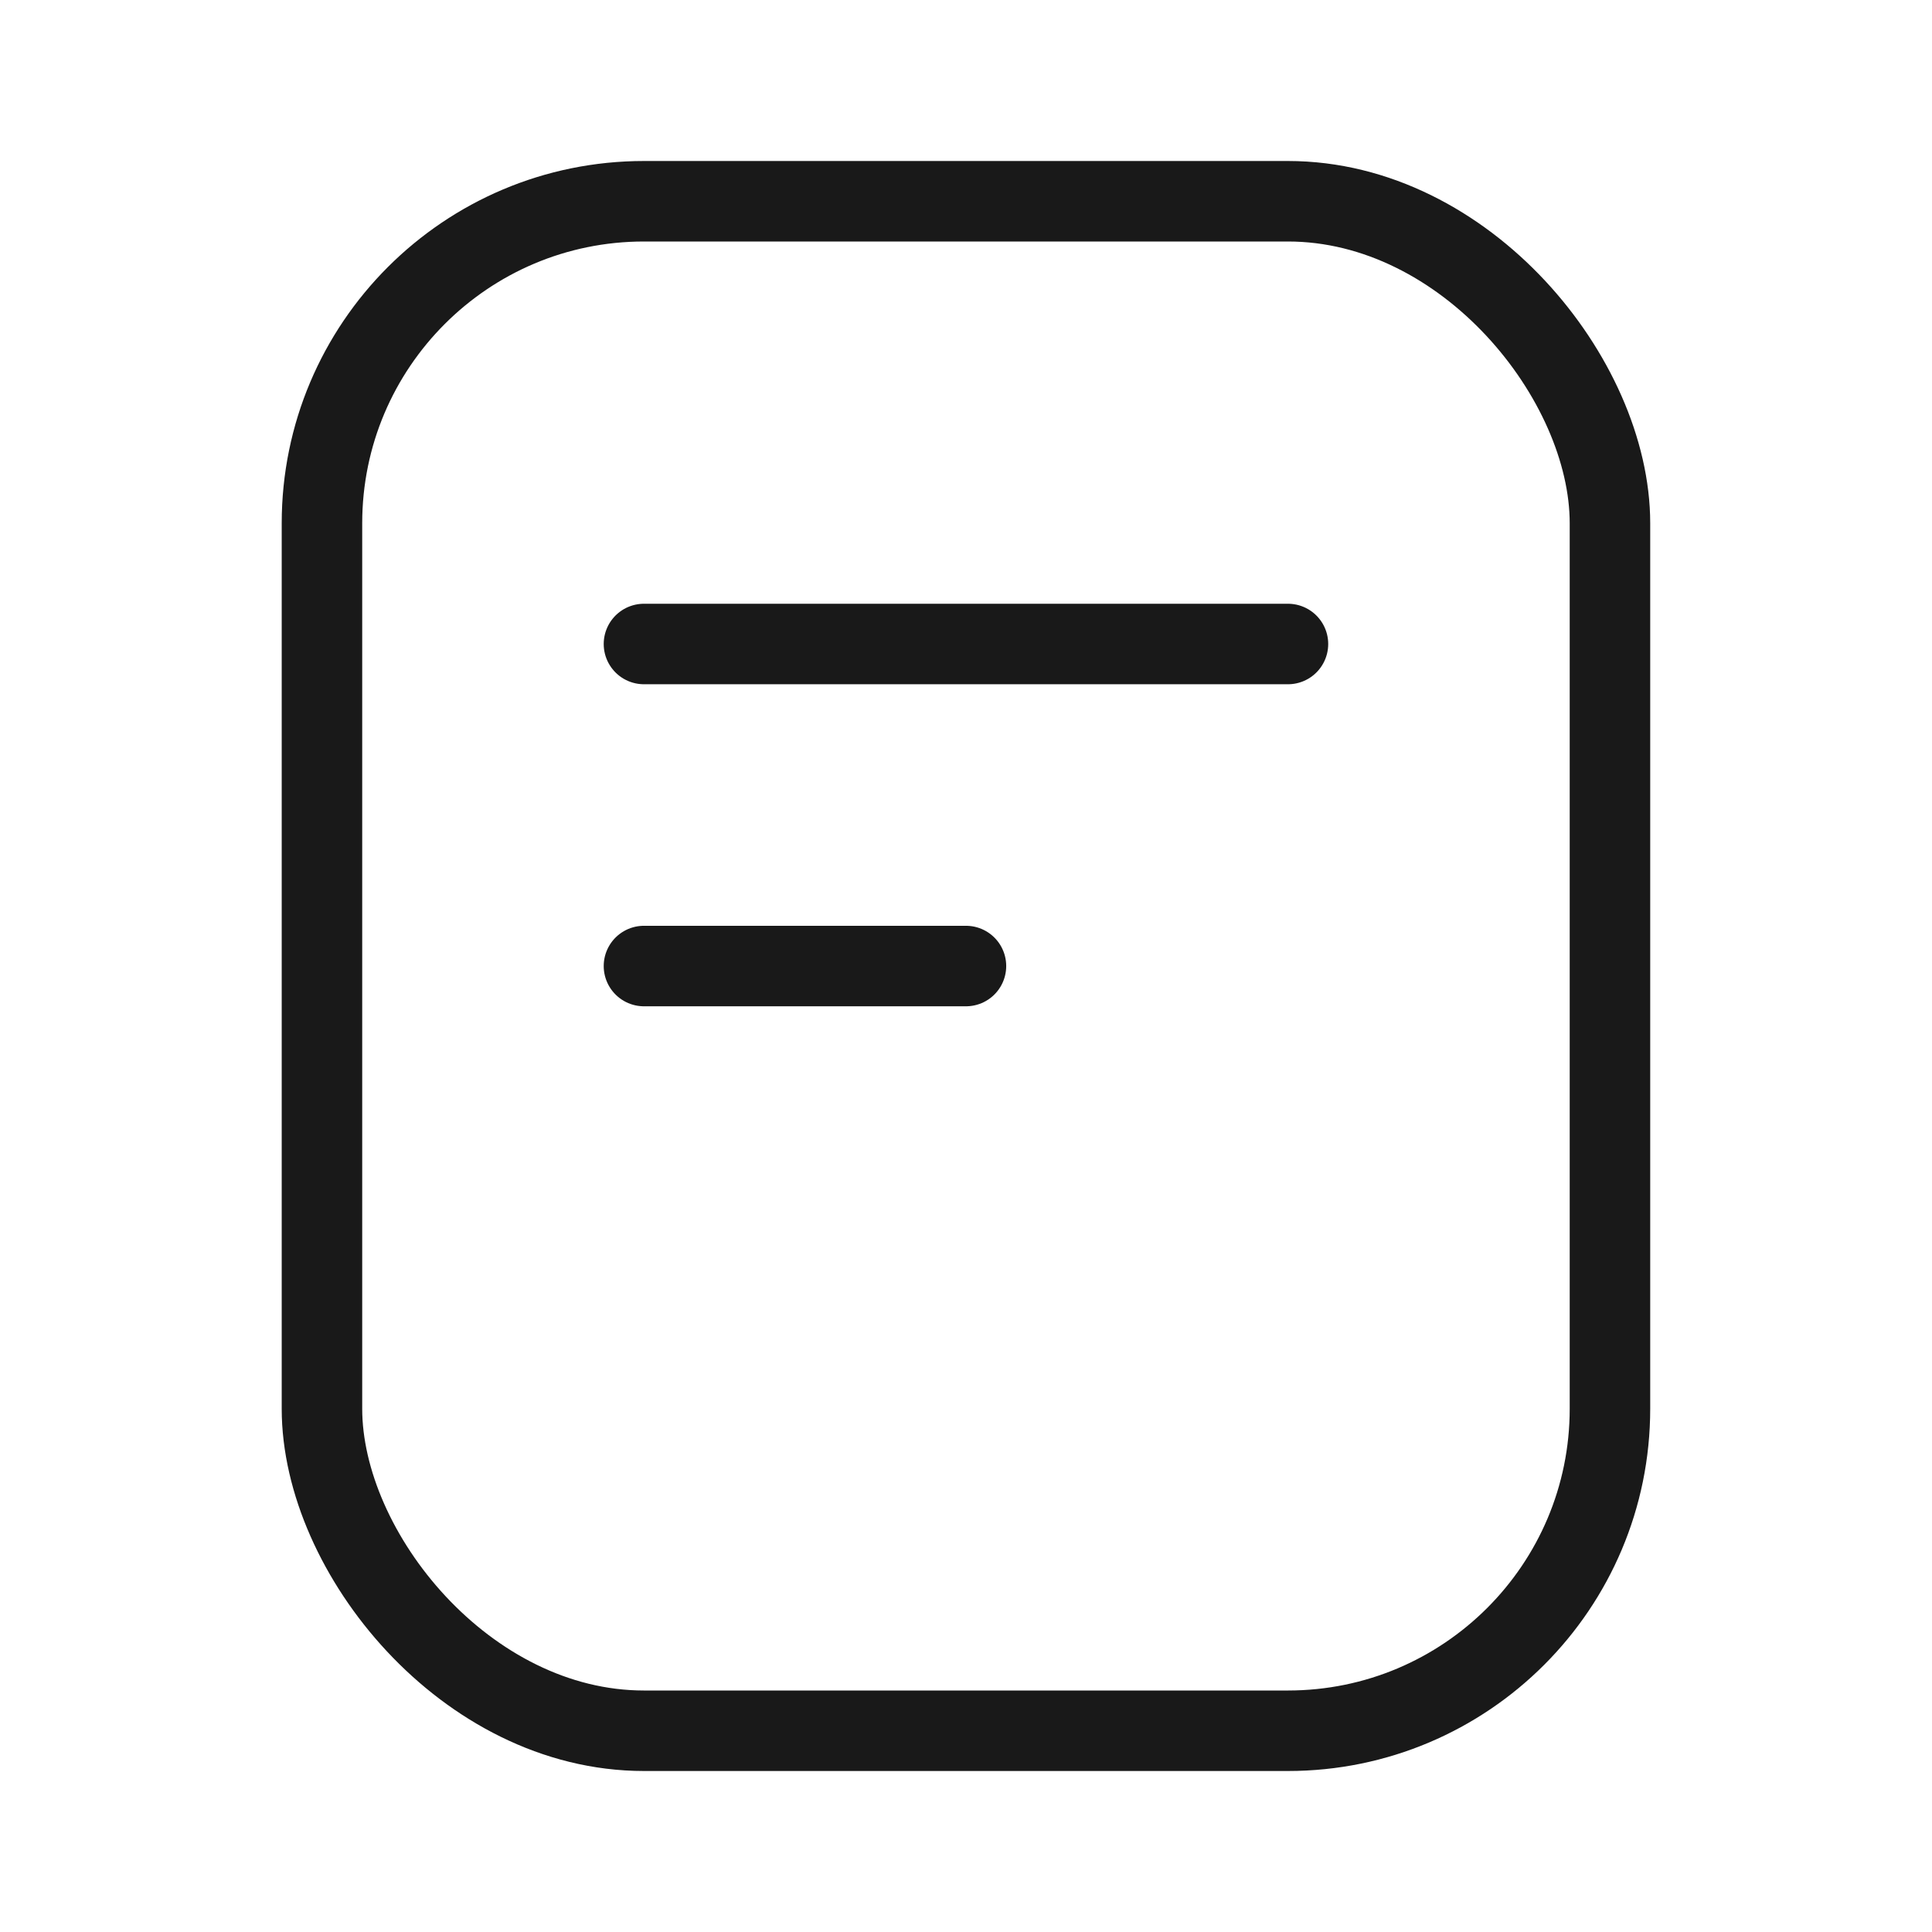 <svg xmlns="http://www.w3.org/2000/svg" width="48" height="48" viewBox="0 0 48 48">
    <g data-name="그룹 484206">
        <g data-name="icon" transform="translate(6.999 5)">
            <rect data-name="사각형 348902" width="32" height="38" rx="8" transform="translate(1)" style="fill:none;stroke:#191919;stroke-width:2px"/>
            <g data-name="그룹 484270">
                <path data-name="선 126768" transform="translate(9 19.001)" style="stroke-linecap:round;stroke-linejoin:round;fill:none;stroke:#191919;stroke-width:2px" d="M0 0h8"/>
                <path data-name="선 126757" transform="translate(9 11)" style="stroke-linecap:round;stroke-linejoin:round;fill:none;stroke:#191919;stroke-width:2px" d="M0 0h16"/>
            </g>
        </g>
    </g>
</svg>
